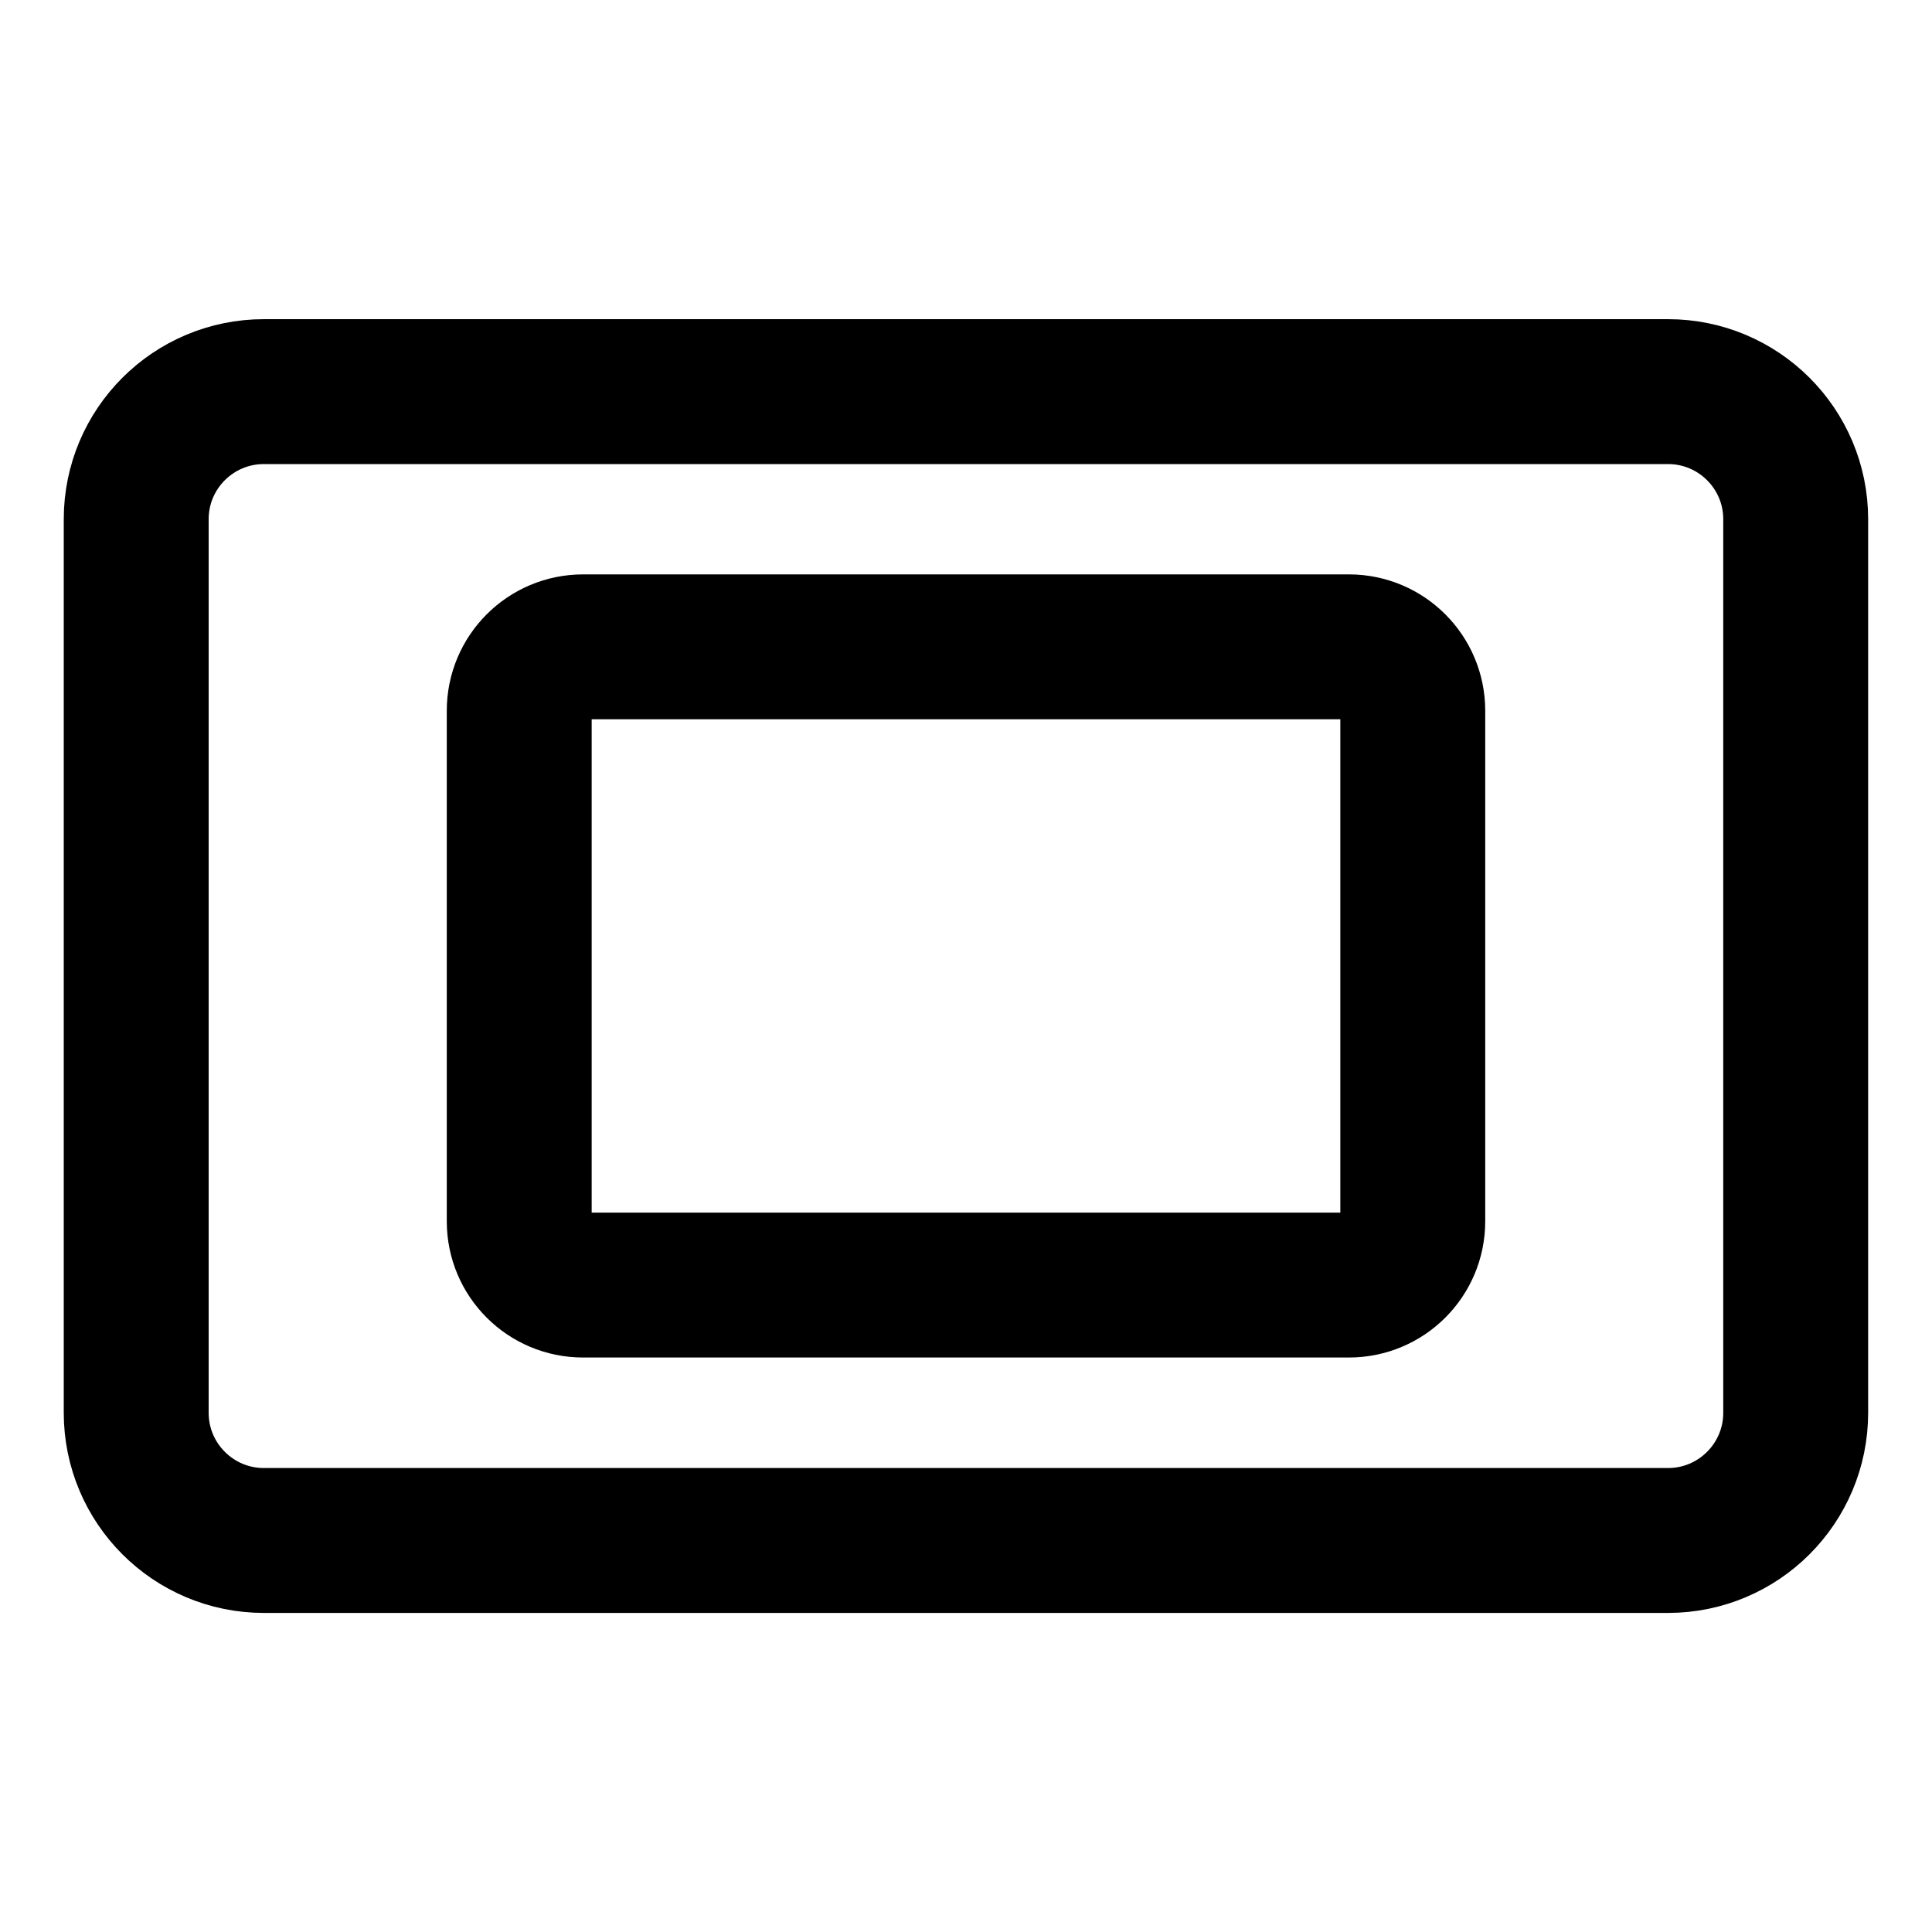 <svg width="20" height="20" viewBox="0 0 20 20" fill="none" xmlns="http://www.w3.org/2000/svg">
<g id="tile-window-center-12">
<g id="tile-window-center">
<path id="rectangle 629" d="M1.41 5.375C1.41 4.645 2.002 4.054 2.732 4.054H17.267C17.997 4.054 18.589 4.645 18.589 5.375V14.625C18.589 15.355 17.997 15.947 17.267 15.947H2.732C2.002 15.947 1.41 15.355 1.41 14.625V5.375Z" stroke="black" stroke-width="1.5" stroke-linecap="round" stroke-linejoin="round"/>
<path id="rectangle 630" d="M5.375 7.357C5.375 6.992 5.671 6.696 6.036 6.696H13.964C14.329 6.696 14.625 6.992 14.625 7.357V12.643C14.625 13.008 14.329 13.303 13.964 13.303H6.036C5.671 13.303 5.375 13.008 5.375 12.643V7.357Z" stroke="black" stroke-width="1.5" stroke-linecap="round" stroke-linejoin="round"/>
</g>
</g>
</svg>
